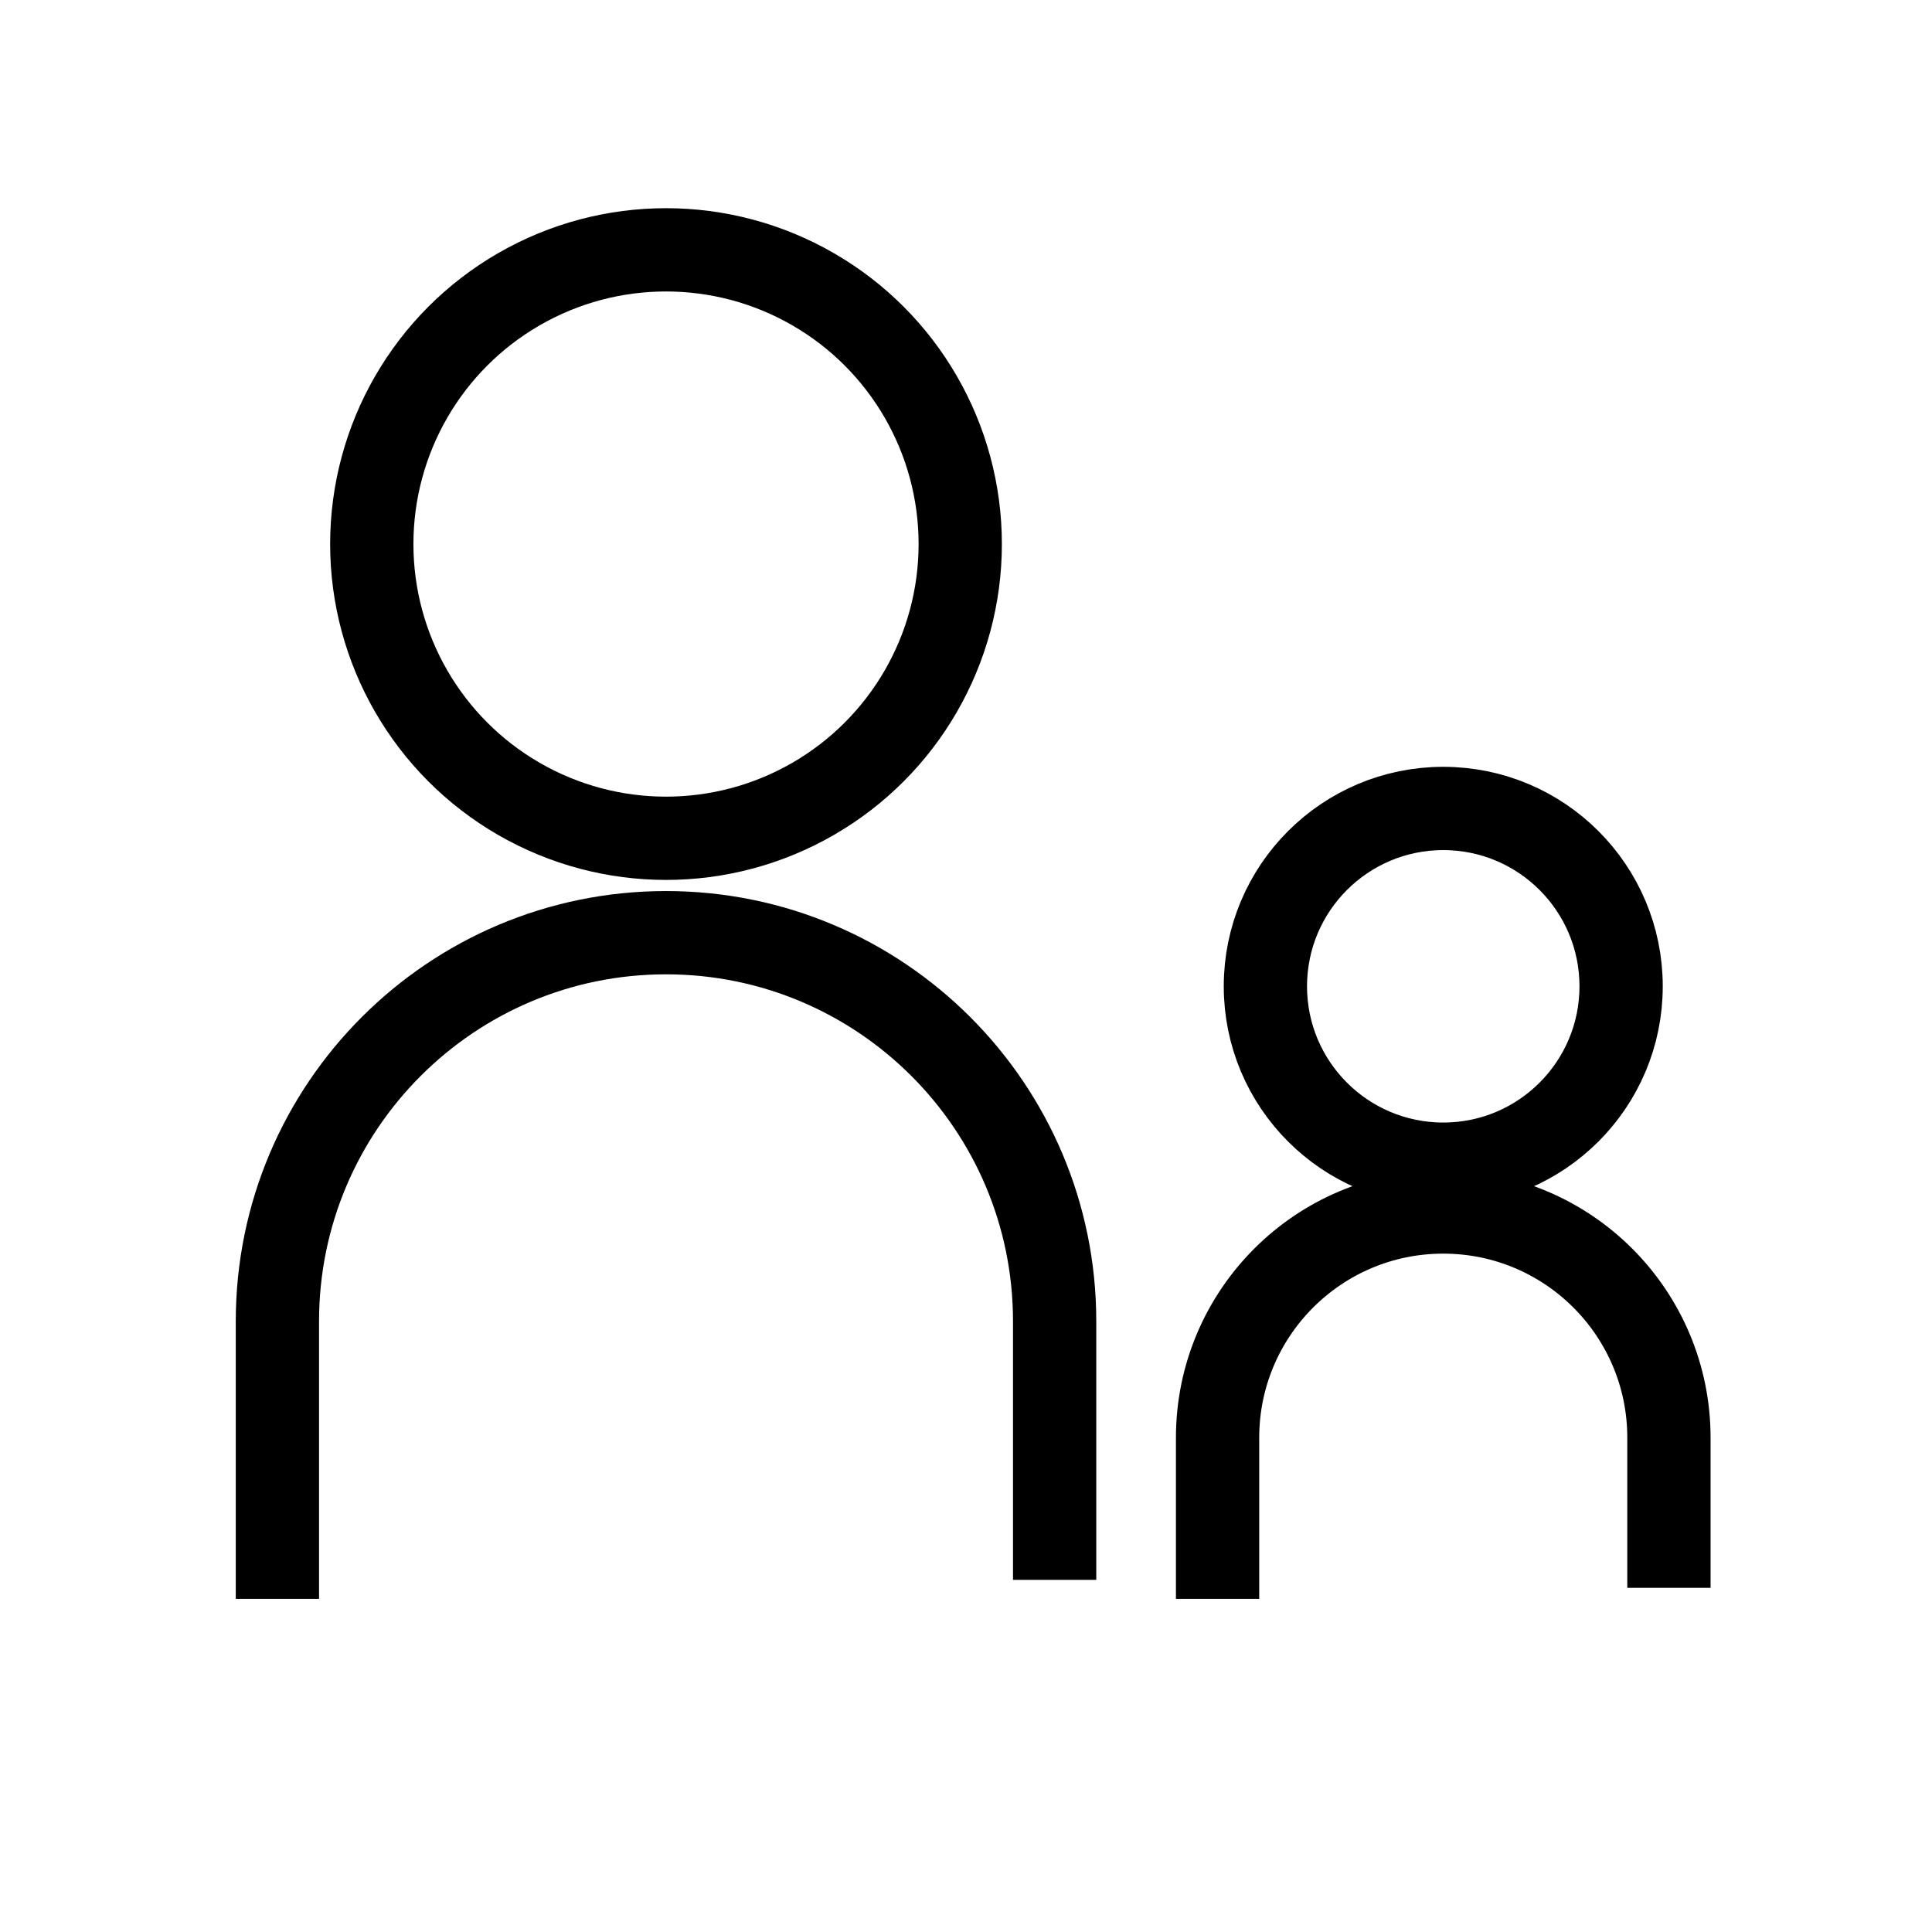 <svg viewBox="0 0 116 116" fill="none" xmlns="http://www.w3.org/2000/svg">
<path d="M16.656 96V79.333C16.656 66.447 27.102 56 39.989 56V56C52.875 56 63.322 66.447 63.322 79.333V94.857" stroke="currentColor" stroke-width="5"/>
<circle cx="39.988" cy="32.666" r="17.666" fill="none" stroke="currentColor" stroke-width="5"/>
<path d="M73.105 95.999V86.321C73.105 78.837 79.171 72.77 86.655 72.77V72.77C94.138 72.77 100.205 78.837 100.205 86.321V95.336" stroke="currentColor" stroke-width="5"/>
<circle cx="86.655" cy="59.22" r="10.679" fill="none" stroke="currentColor" stroke-width="5"/>
</svg>
